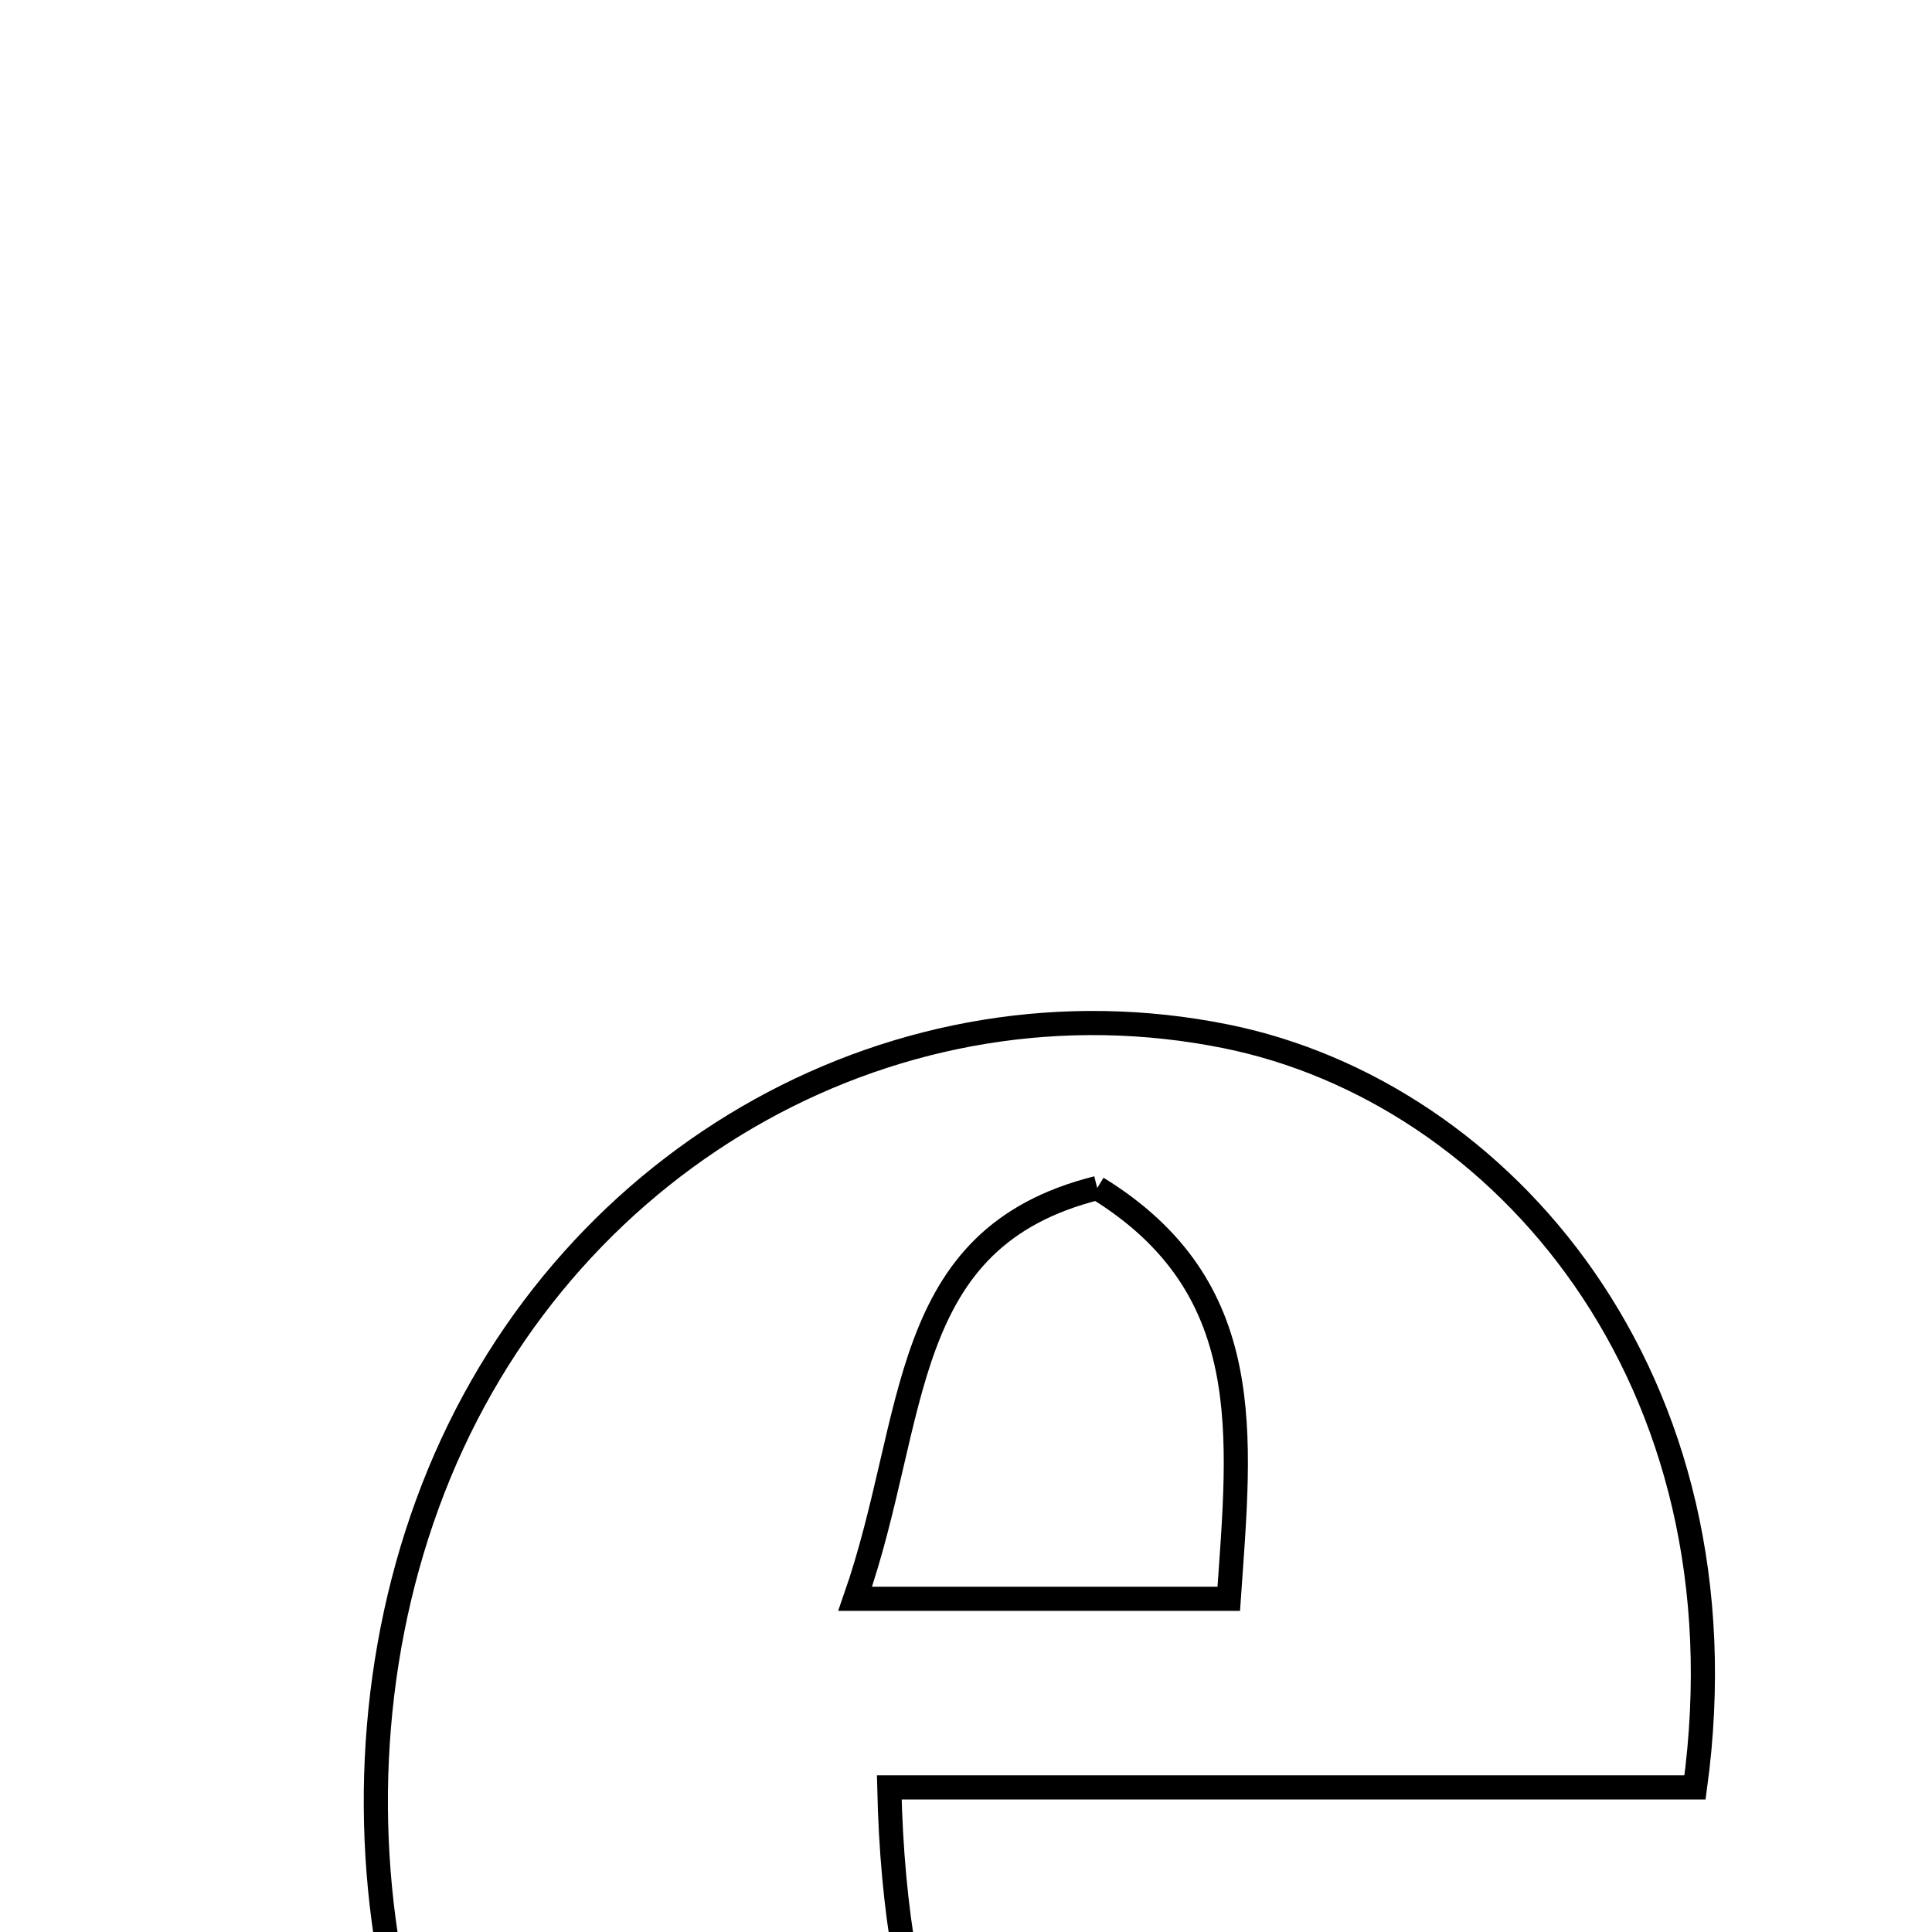 <svg xmlns="http://www.w3.org/2000/svg" viewBox="0.0 0.0 24.0 24.0" height="200px" width="200px"><path fill="none" stroke="black" stroke-width=".3" stroke-opacity="1.0"  filling="0" d="M15.23 12.874 C18.652 13.566 21.75 17.123 21.056 22.204 C17.768 22.204 14.409 22.204 11.047 22.204 C11.186 28.382 14.3 30.159 21.719 28.009 C20.993 29.24 20.789 30.006 20.291 30.363 C17.079 32.666 10.977 32.334 7.824 29.772 C4.834 27.343 3.799 22.319 5.458 18.301 C7.107 14.311 11.194 12.059 15.23 12.874"></path>
<path fill="none" stroke="black" stroke-width=".3" stroke-opacity="1.0"  filling="0" d="M13.63 14.758 C15.63 15.989 15.406 17.815 15.264 19.861 C13.812 19.861 12.417 19.861 10.623 19.861 C11.414 17.595 11.139 15.382 13.63 14.758"></path></svg>